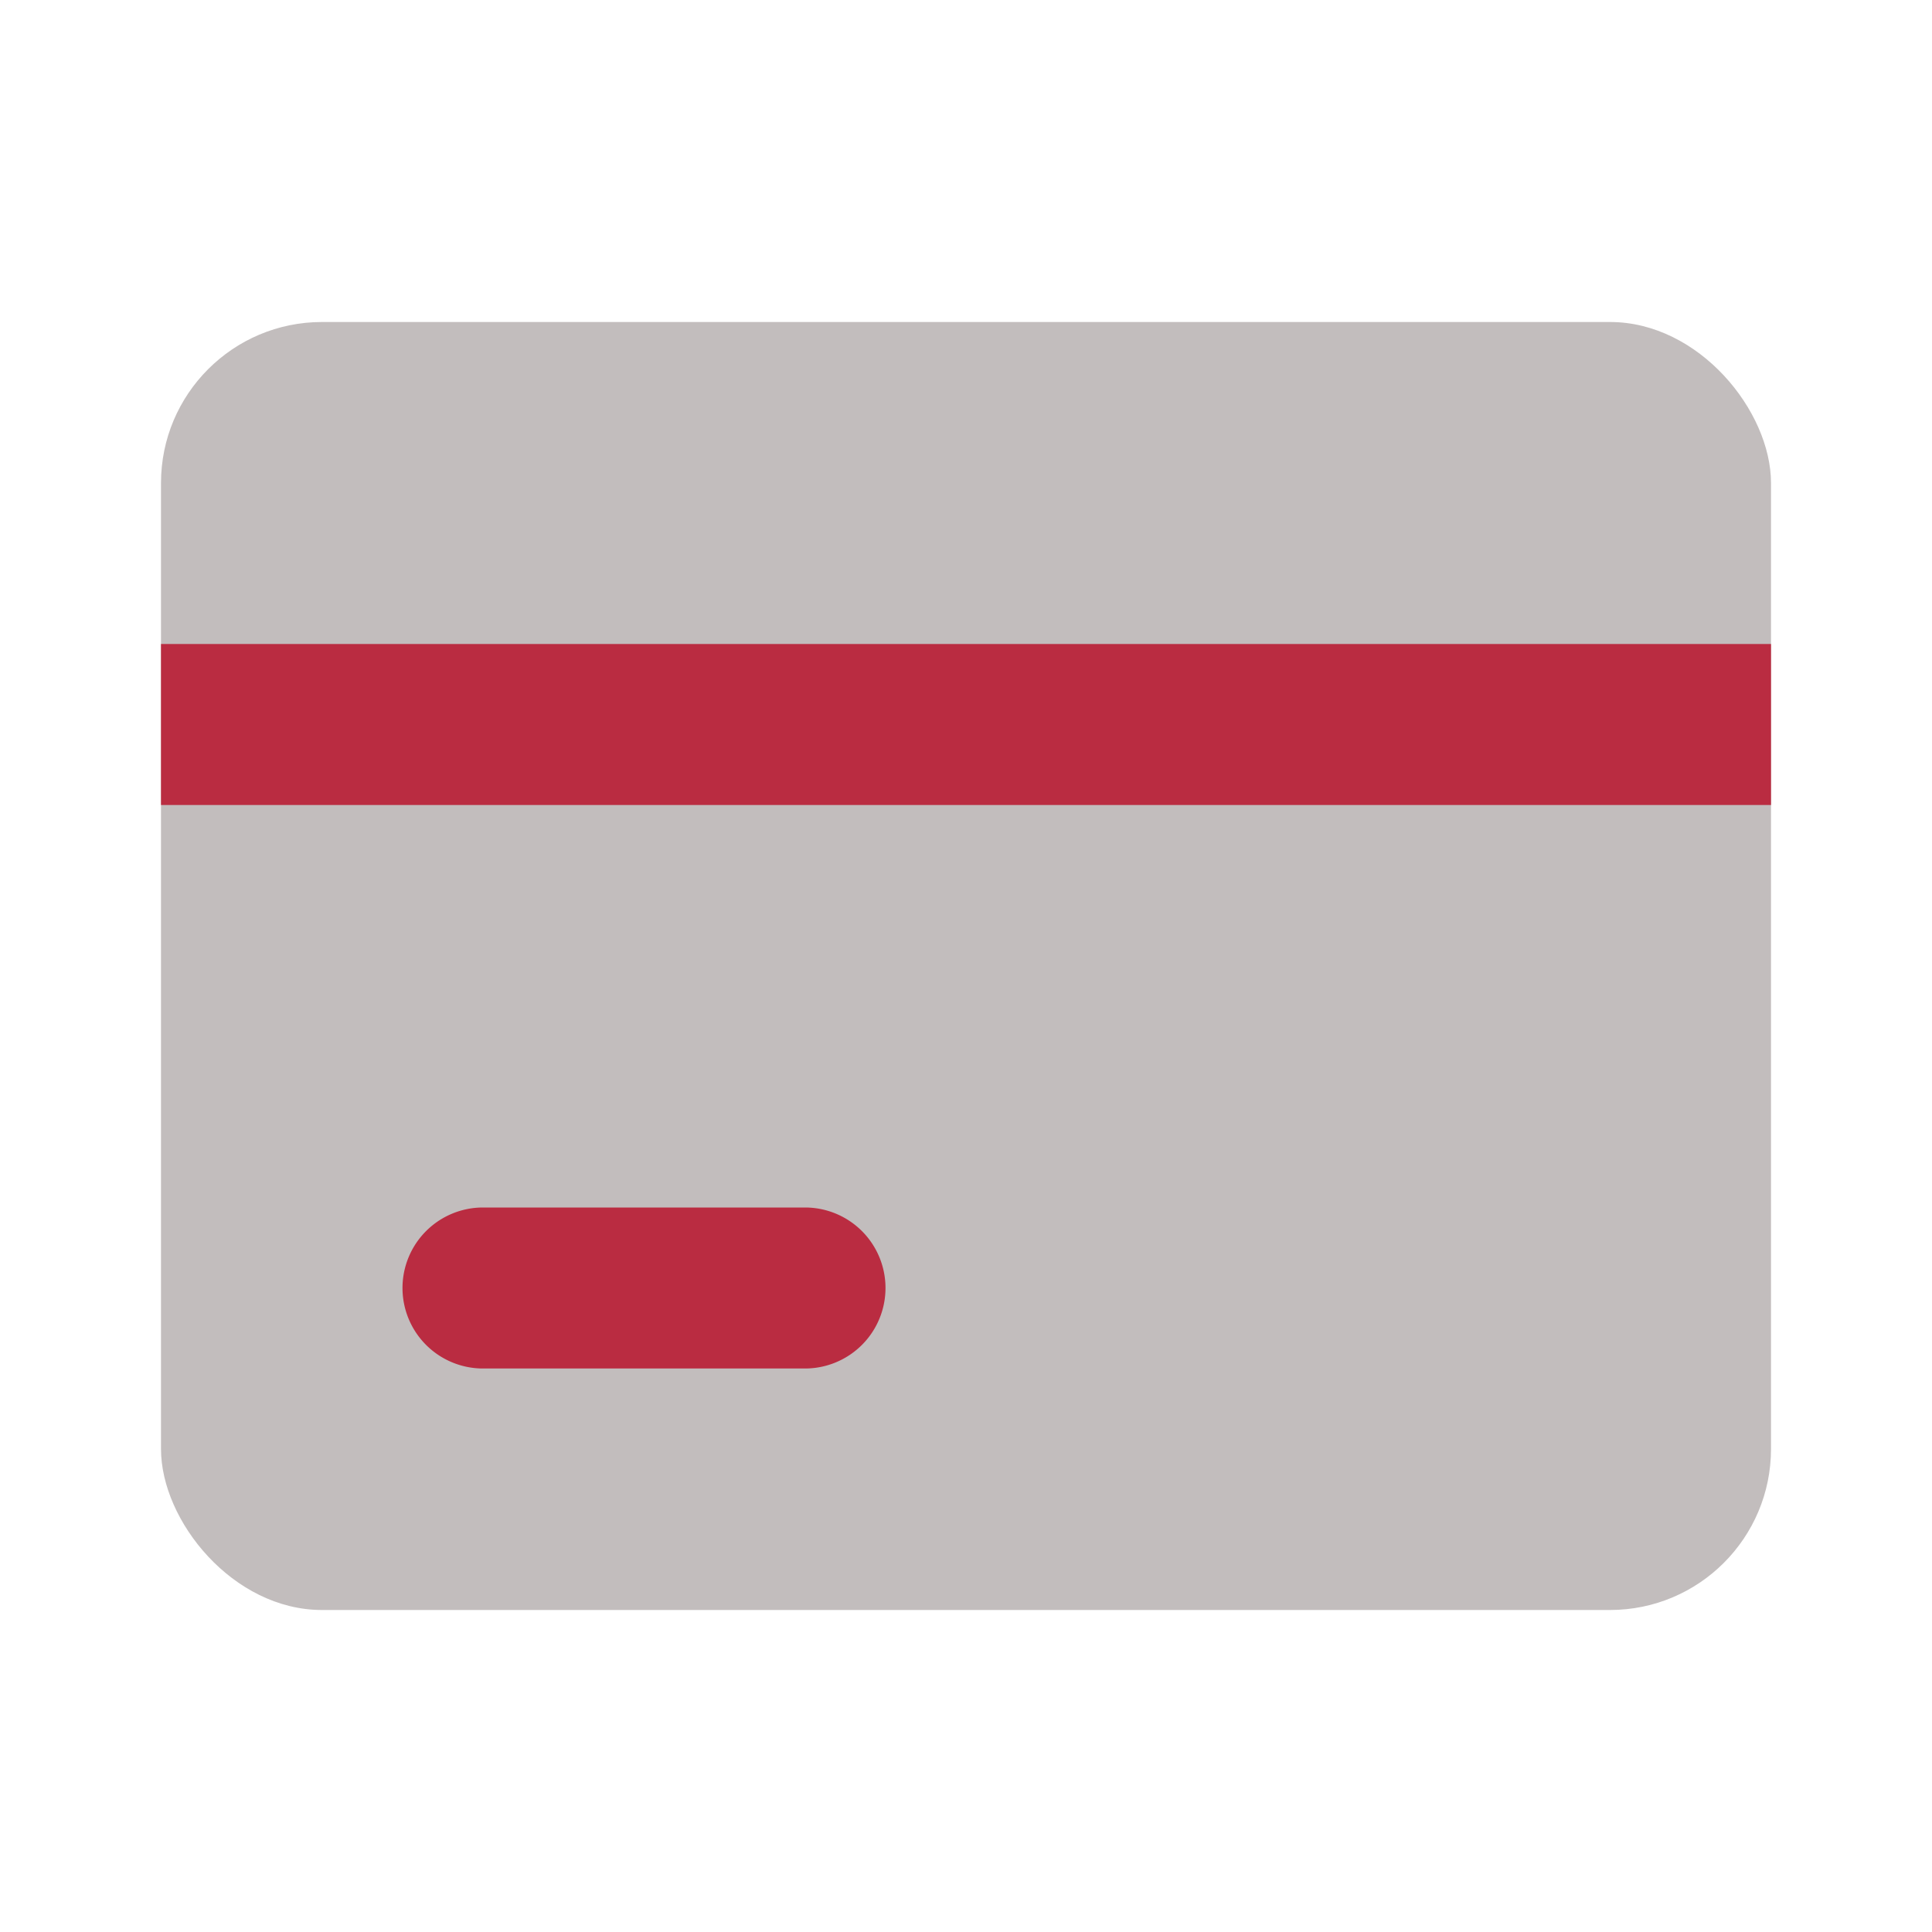 <!DOCTYPE svg PUBLIC "-//W3C//DTD SVG 1.1//EN" "http://www.w3.org/Graphics/SVG/1.1/DTD/svg11.dtd">
<!-- Uploaded to: SVG Repo, www.svgrepo.com, Transformed by: SVG Repo Mixer Tools -->
<svg fill="#000000" width="800px" height="800px" viewBox="0 0 24 24" id="credit-card-left" data-name="Flat Color" xmlns="http://www.w3.org/2000/svg" class="icon flat-color">
<g id="SVGRepo_bgCarrier" stroke-width="0"/>
<g id="SVGRepo_tracerCarrier" stroke-linecap="round" stroke-linejoin="round"/>
<g id="SVGRepo_iconCarrier">
<rect id="primary" x="2" y="4" width="20" height="16" rx="2" style="fill: #c2bdbd;"/>
<path id="secondary" d="M2,8H22v2H2Zm3,8a1,1,0,0,0,1,1h4a1,1,0,0,0,0-2H6A1,1,0,0,0,5,16Z" style="fill: #ba2c41;"/>
</g>
</svg>